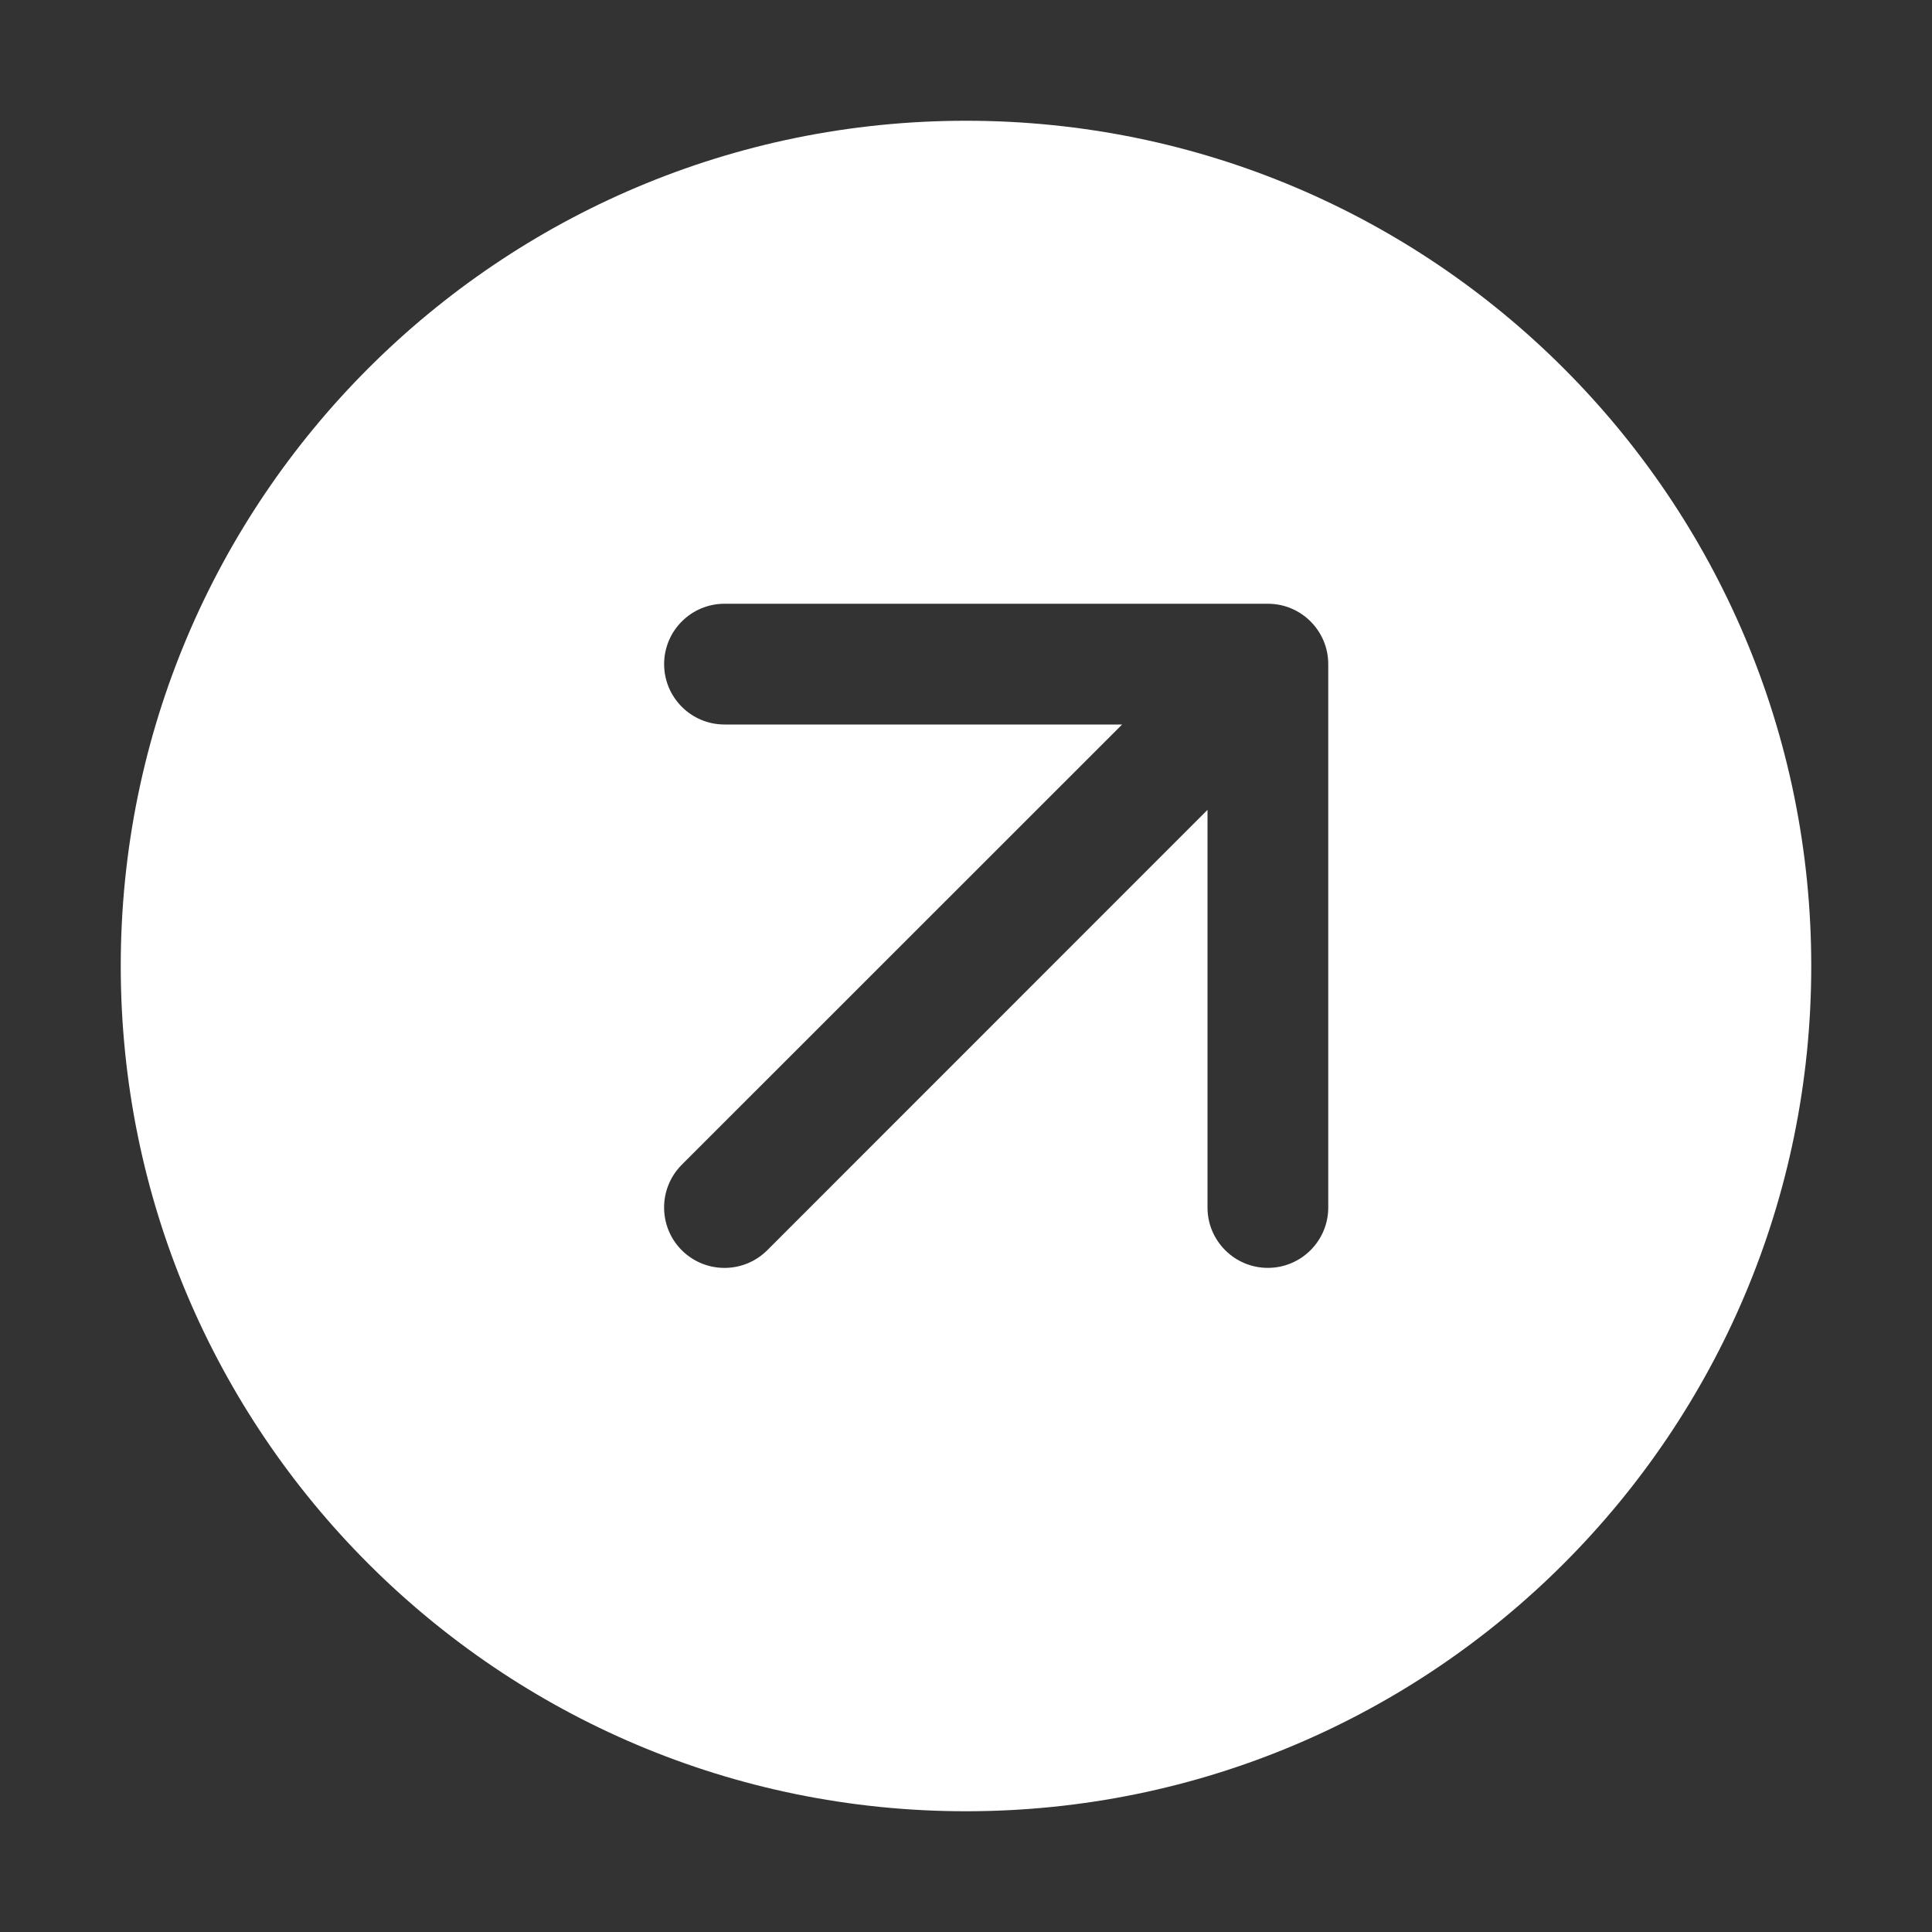 <svg width="16" height="16" viewBox="0 0 16 16" fill="none" xmlns="http://www.w3.org/2000/svg">
<rect x="0" y="0" width="16" height="16" fill="#333333" stroke="none"/>
<path d="M1 8C1 11.866 4.134 15 8 15C11.866 15 15 11.866 15 8C15 4.134 11.866 1 8 1C4.134 1 1 4.134 1 8ZM11 5.5V10C11 10.276 10.776 10.5 10.5 10.5C10.224 10.5 10 10.276 10 10V6.707L6.354 10.354C6.158 10.549 5.842 10.549 5.646 10.354C5.451 10.158 5.451 9.842 5.646 9.646L9.293 6H6C5.724 6 5.5 5.776 5.5 5.5C5.5 5.224 5.724 5 6 5H10.5C10.776 5 11 5.224 11 5.5Z" fill="#ffffff"/>
</svg>
